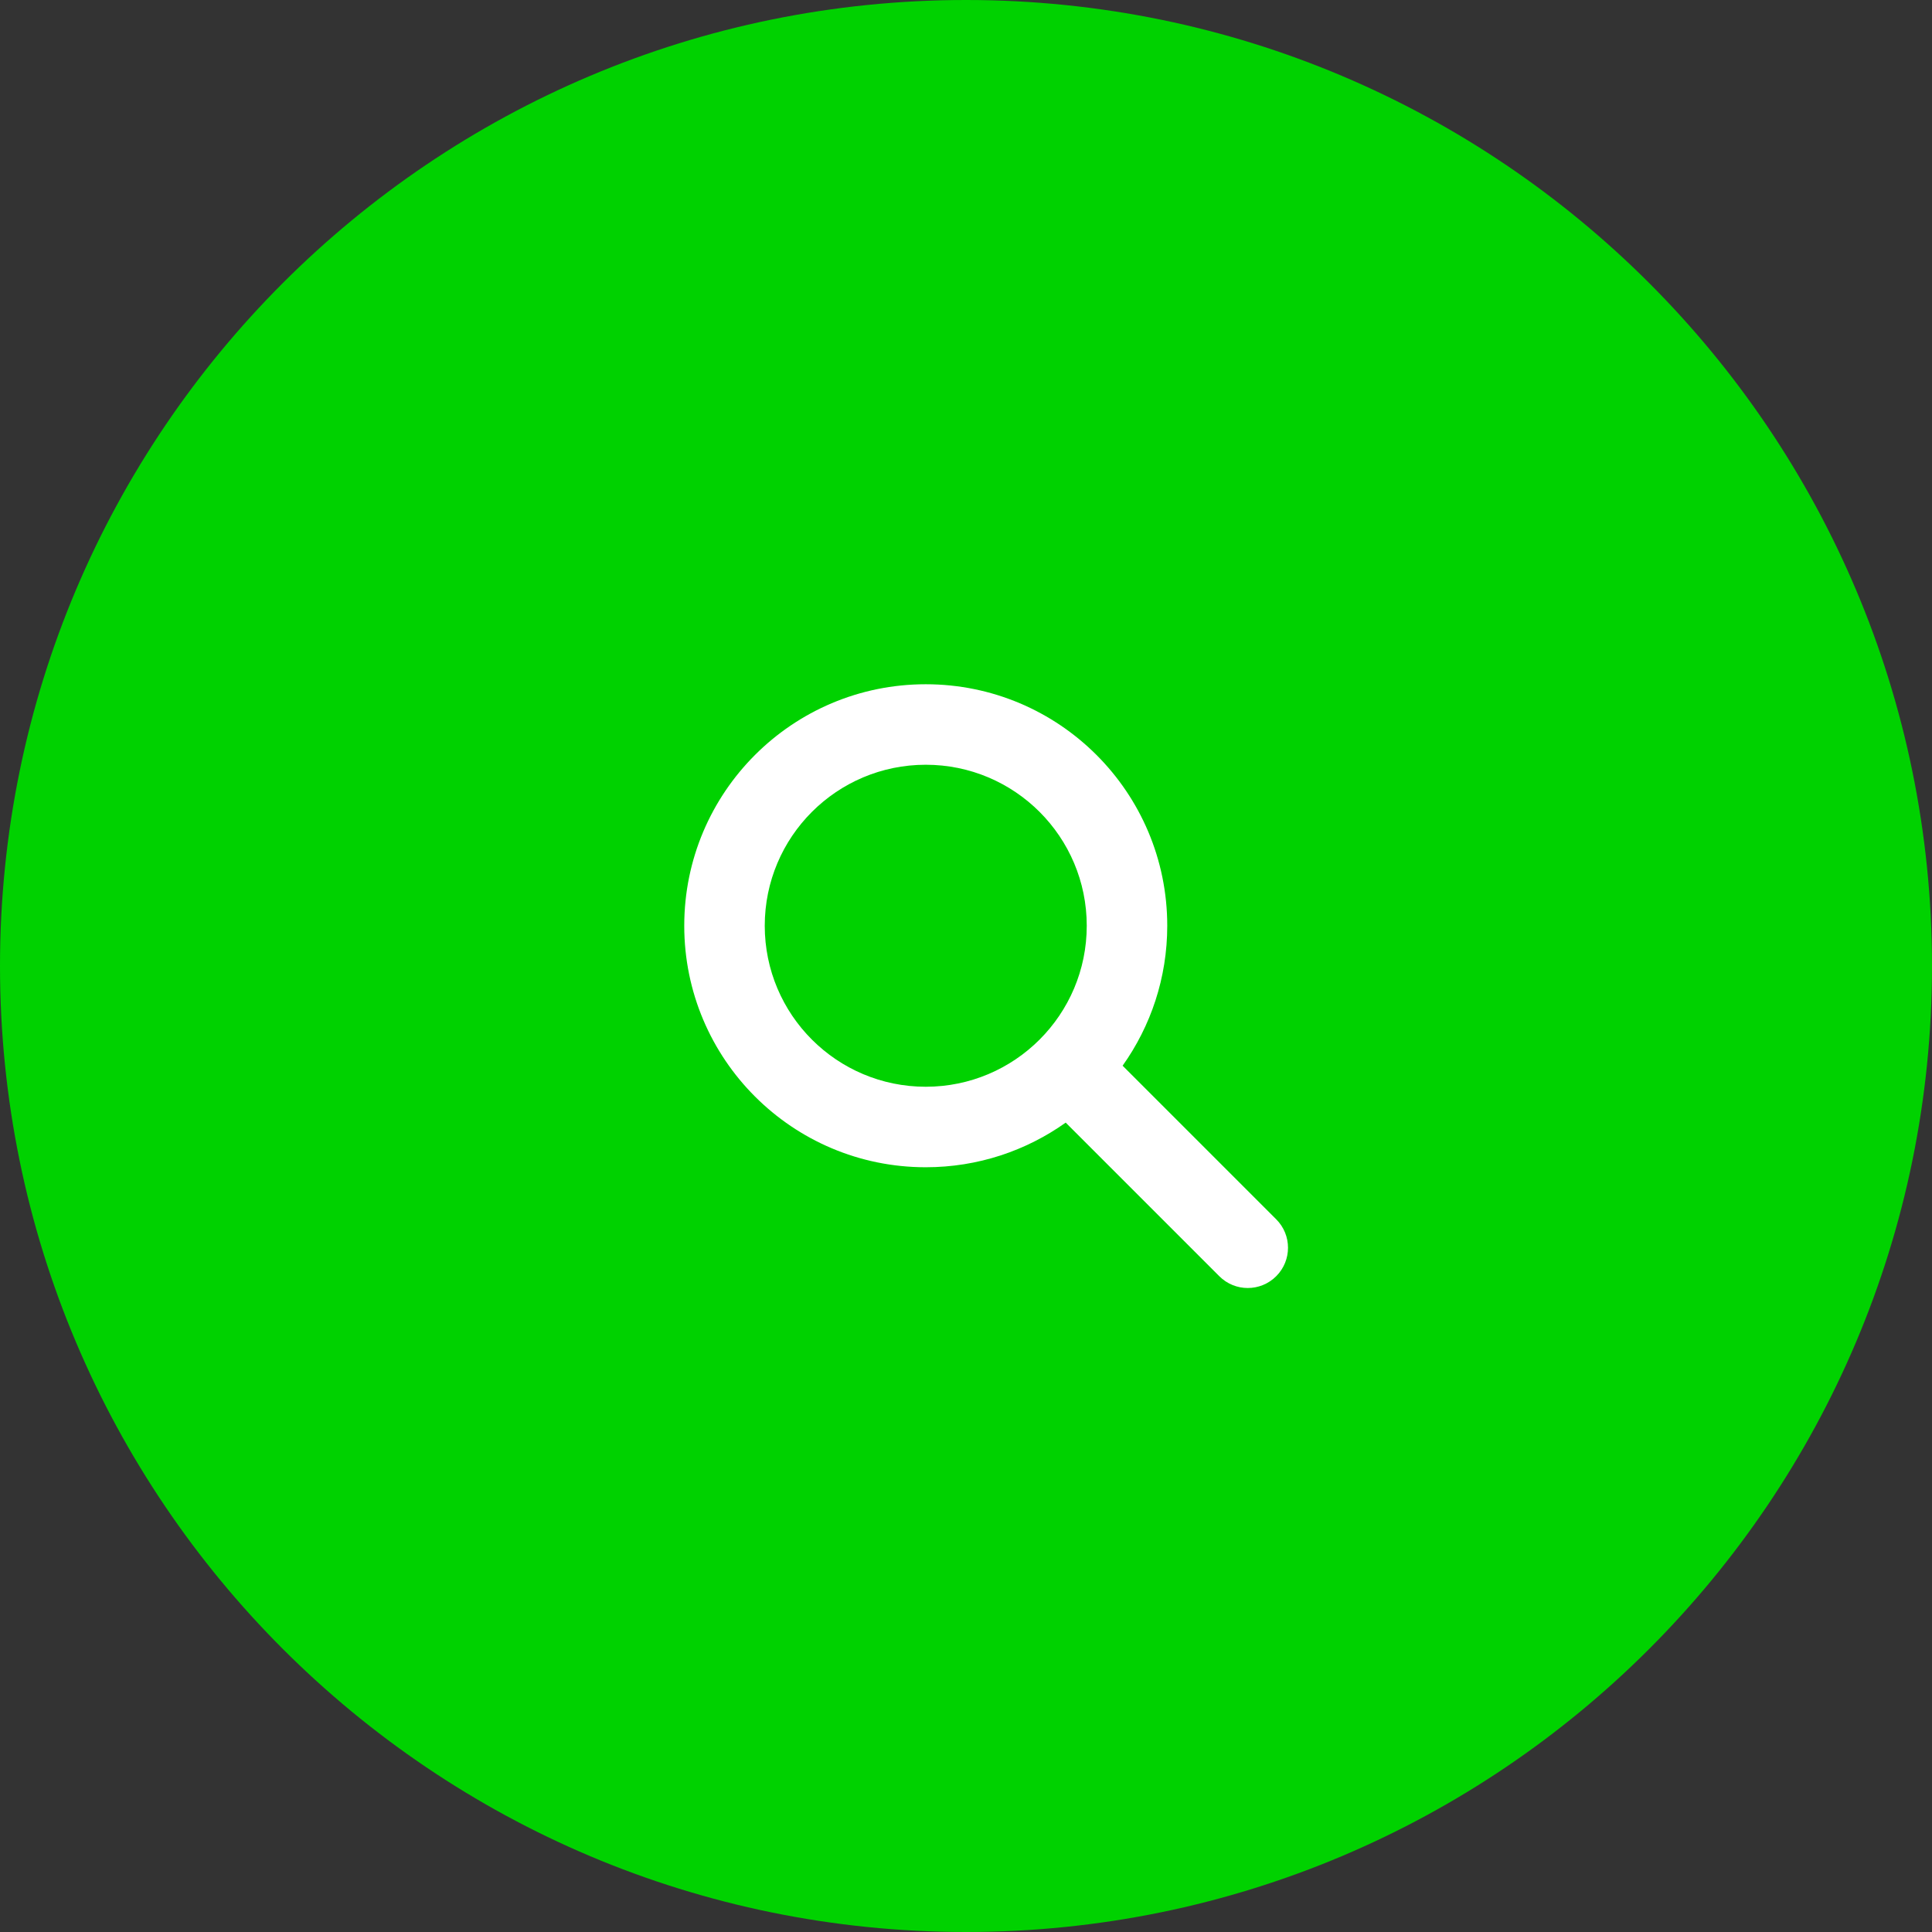 <svg width="48" height="48" viewBox="0 0 48 48" fill="none" xmlns="http://www.w3.org/2000/svg">
<rect x="0" y="0" width="48" height="48" fill="#333333" stroke="none"/>
<path d="M0 24C0 10.745 10.745 0 24 0C37.255 0 48 10.745 48 24C48 37.255 37.255 48 24 48C10.745 48 0 37.255 0 24Z" fill="#00D200"/>
<path fill-rule="evenodd" clip-rule="evenodd" d="M23 19C20.791 19 19 20.791 19 23C19 25.209 20.791 27 23 27C25.209 27 27 25.209 27 23C27 20.791 25.209 19 23 19ZM17 23C17 19.686 19.686 17 23 17C26.314 17 29 19.686 29 23C29 24.296 28.589 25.496 27.891 26.477L31.707 30.293C32.098 30.683 32.098 31.317 31.707 31.707C31.317 32.098 30.683 32.098 30.293 31.707L26.477 27.891C25.496 28.589 24.296 29 23 29C19.686 29 17 26.314 17 23Z" fill="white"/>
</svg>
